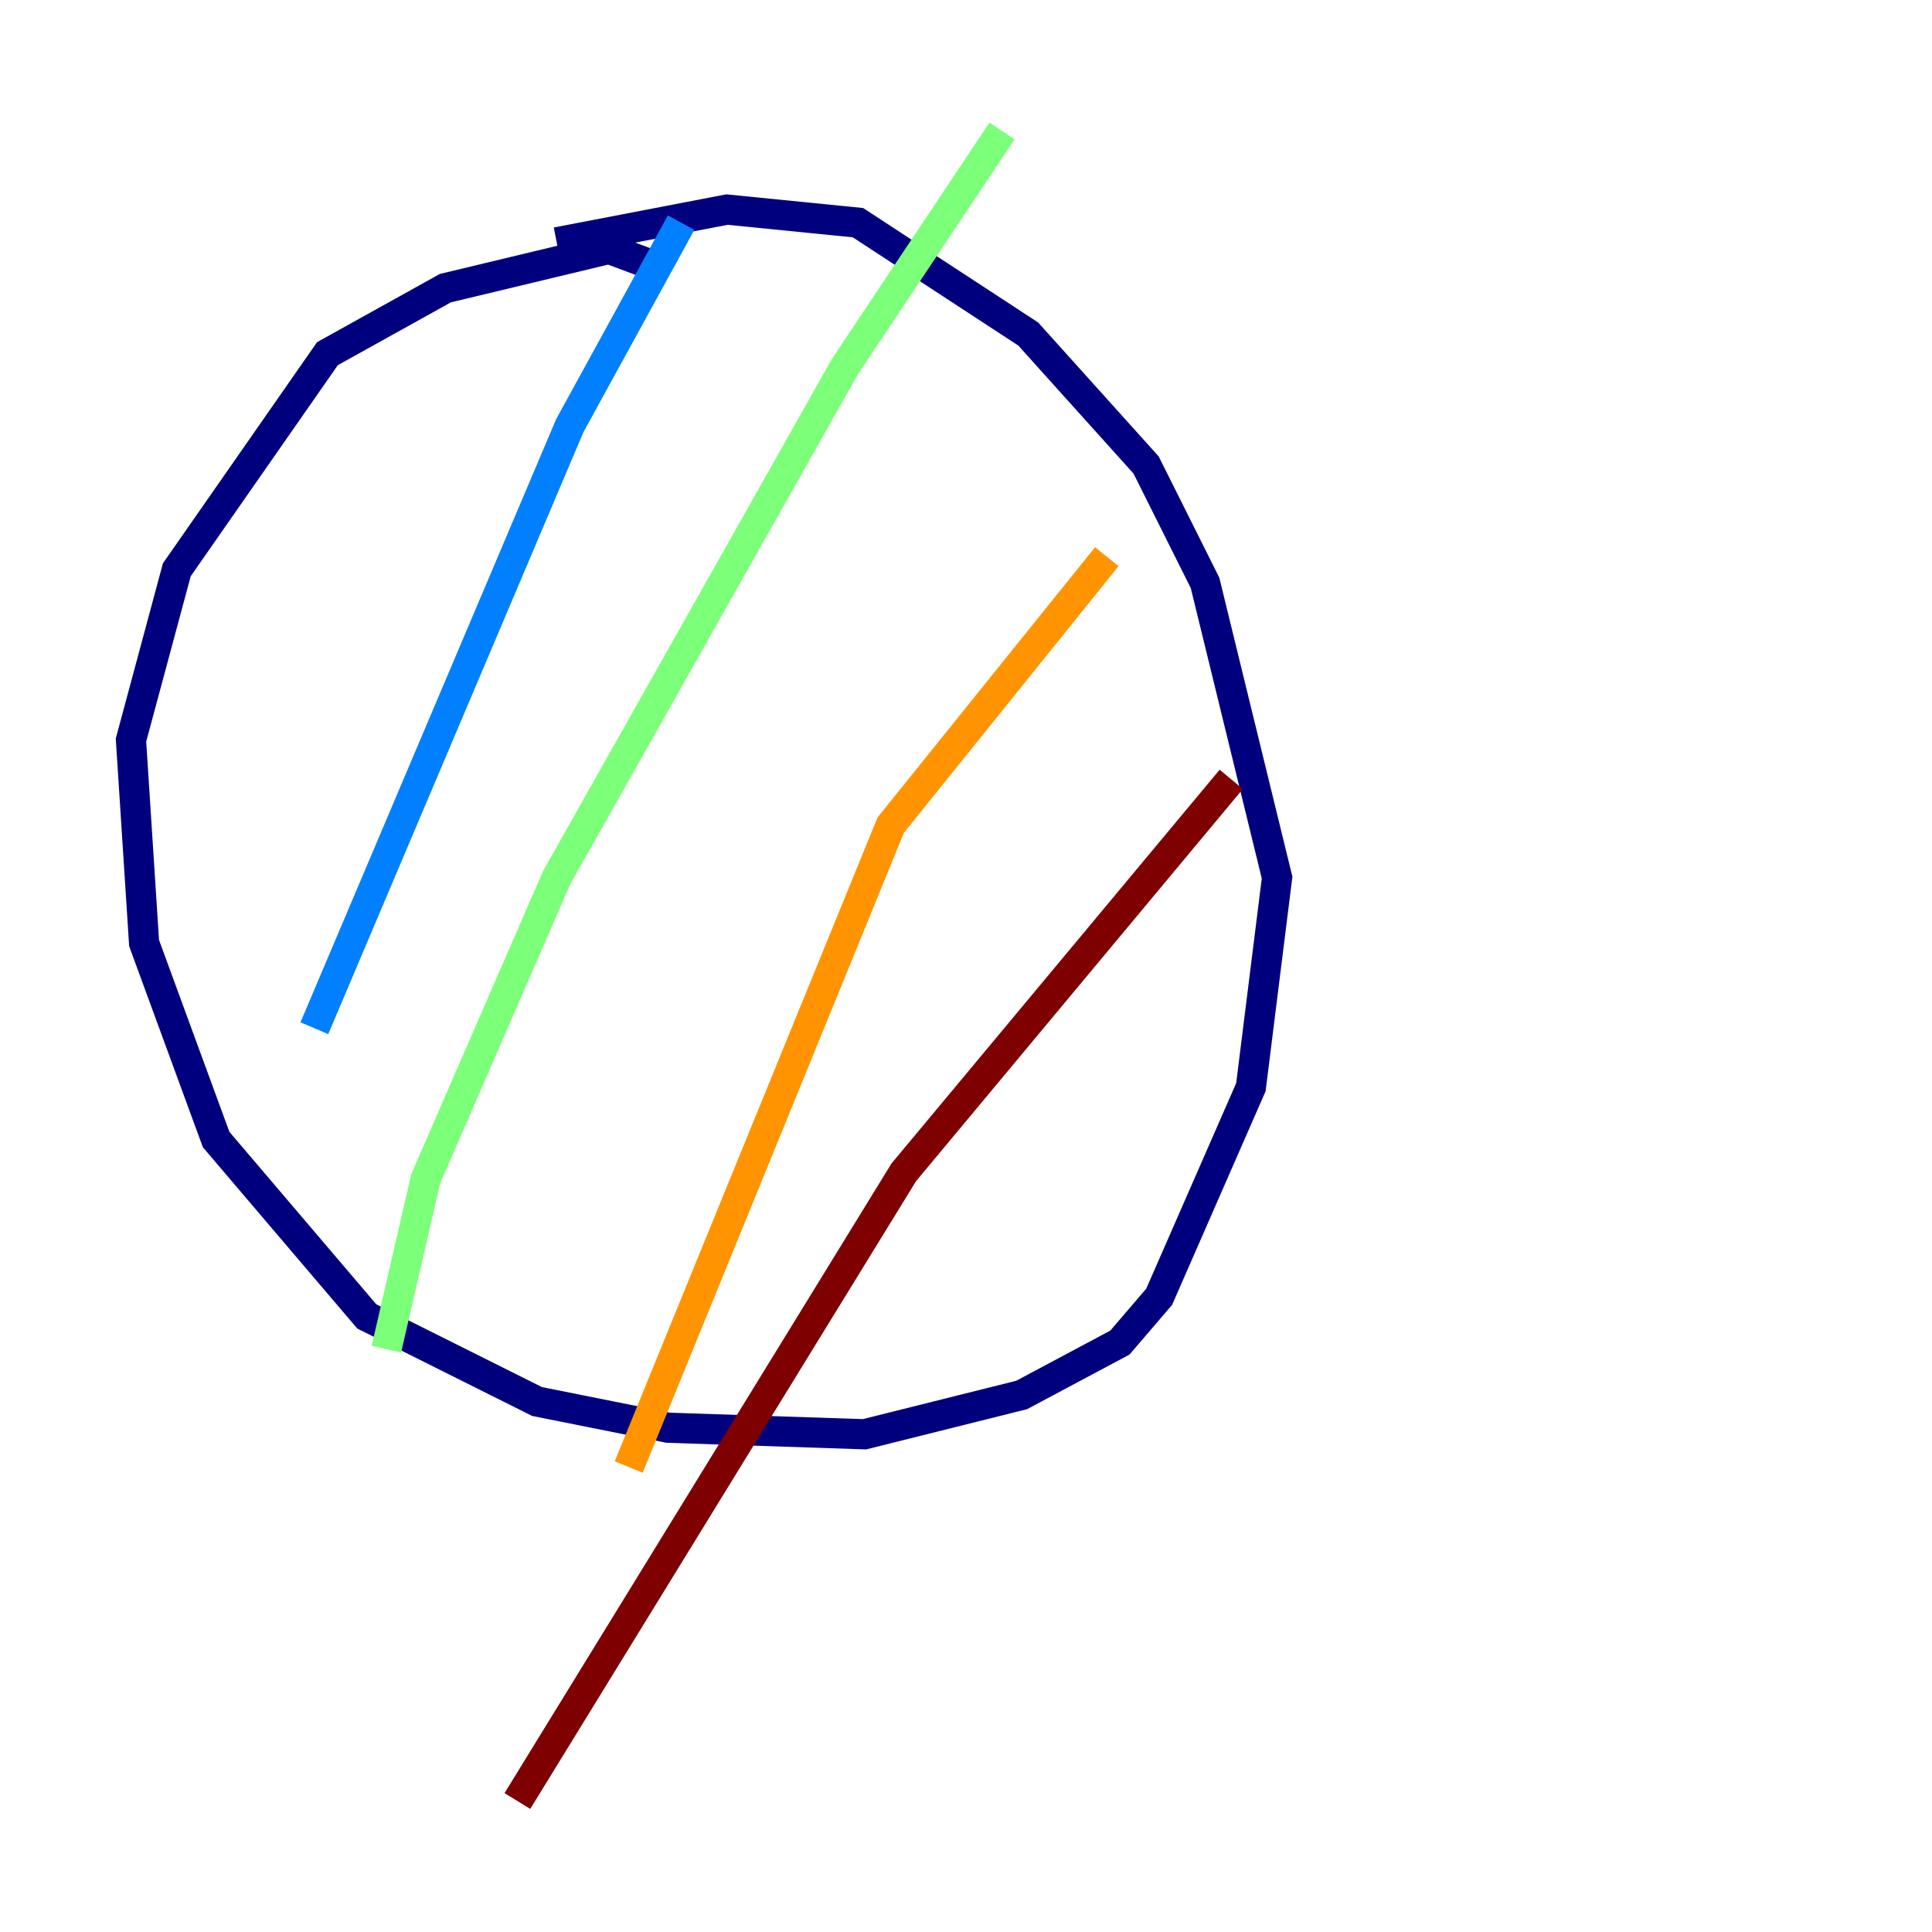 <?xml version="1.0" encoding="utf-8" ?>
<svg baseProfile="tiny" height="128" version="1.2" viewBox="0,0,128,128" width="128" xmlns="http://www.w3.org/2000/svg" xmlns:ev="http://www.w3.org/2001/xml-events" xmlns:xlink="http://www.w3.org/1999/xlink"><defs /><polyline fill="none" points="43.824,17.79 40.352,16.488 29.505,19.091 21.695,23.43 11.715,37.749 8.678,49.031 9.546,62.481 14.319,75.498 24.298,87.214 35.58,92.854 44.258,94.59 57.275,95.024 67.688,92.42 74.197,88.949 76.8,85.912 82.875,72.027 84.61,58.142 79.837,38.617 75.932,30.807 68.122,22.129 56.841,14.752 48.163,13.885 36.881,16.054" stroke="#00007f" stroke-width="2" /><polyline fill="none" points="45.125,14.752 37.749,28.203 20.827,68.122" stroke="#0080ff" stroke-width="2" /><polyline fill="none" points="66.386,8.678 55.973,24.298 36.881,58.142 28.203,78.102 25.6,89.383" stroke="#7cff79" stroke-width="2" /><polyline fill="none" points="73.329,36.881 59.01,54.671 41.654,97.193" stroke="#ff9400" stroke-width="2" /><polyline fill="none" points="81.573,51.634 59.878,77.668 34.278,119.322" stroke="#7f0000" stroke-width="2" /></svg>